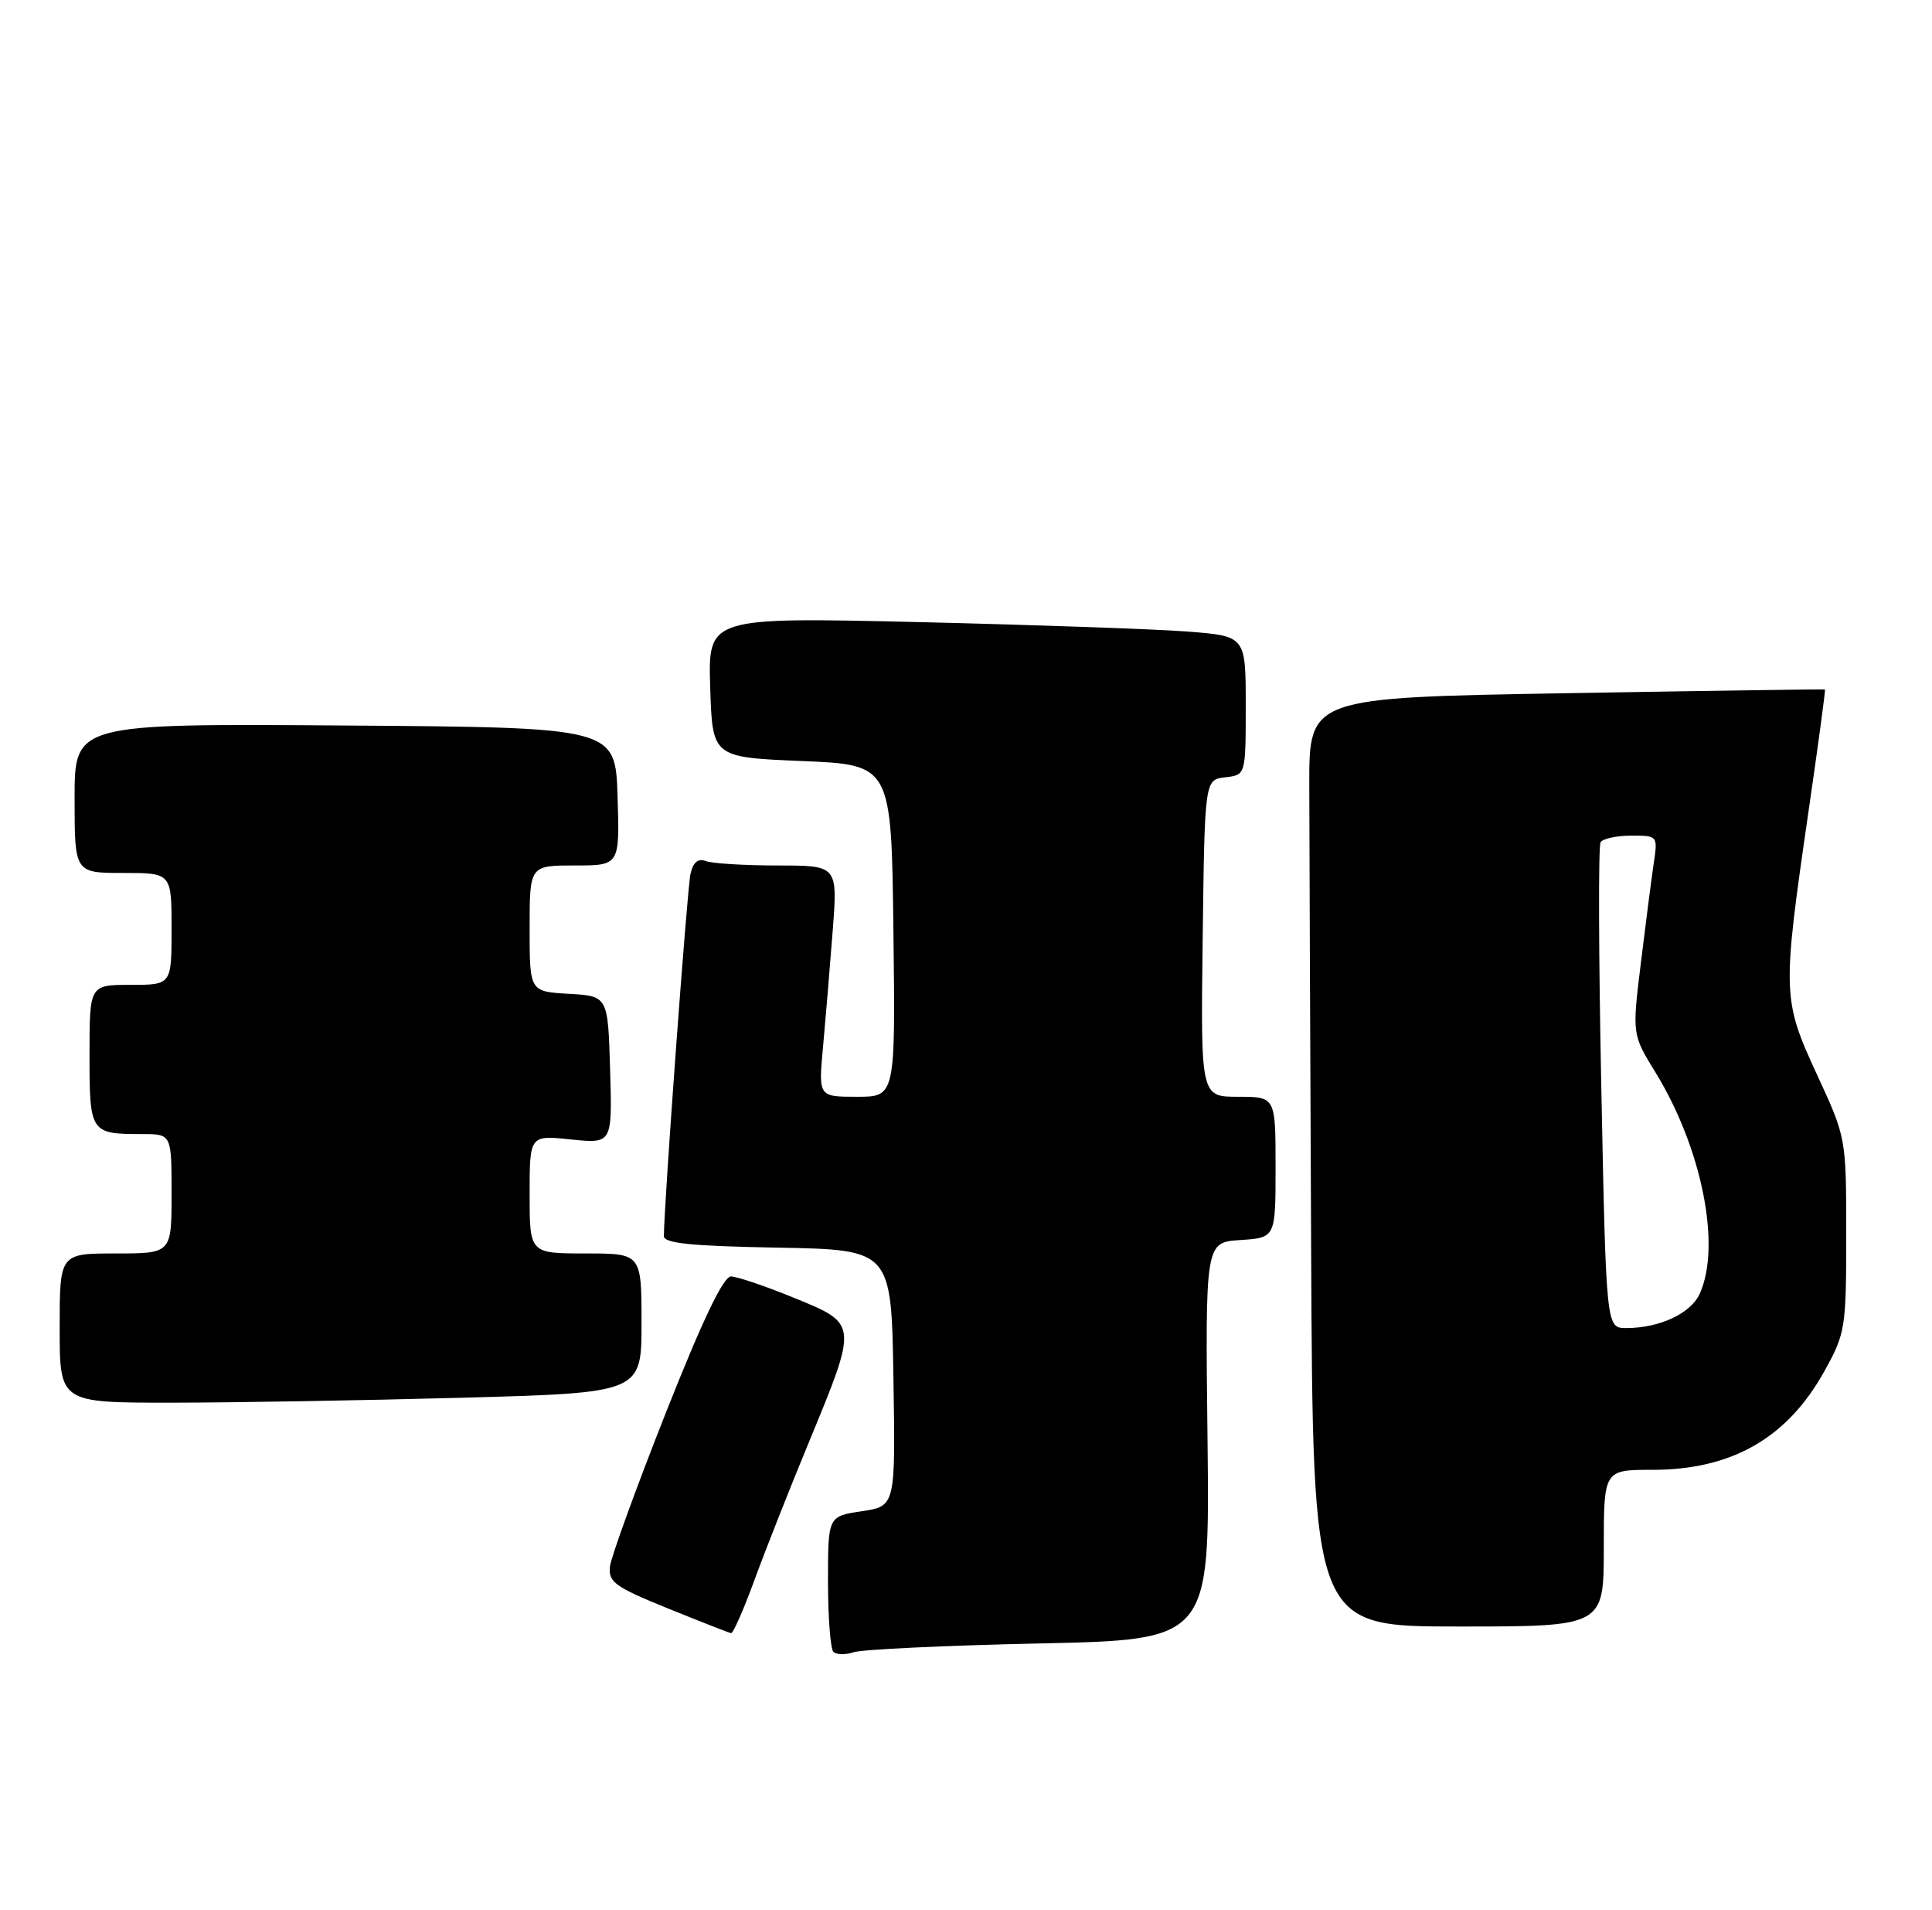 <?xml version="1.0" encoding="UTF-8" standalone="no"?>
<!DOCTYPE svg PUBLIC "-//W3C//DTD SVG 1.1//EN" "http://www.w3.org/Graphics/SVG/1.1/DTD/svg11.dtd" >
<svg xmlns="http://www.w3.org/2000/svg" xmlns:xlink="http://www.w3.org/1999/xlink" version="1.1" viewBox="0 0 259 256">
 <g >
 <path fill="currentColor"
d=" M 139.34 220.27 C 162.18 219.78 162.18 219.78 161.88 193.14 C 161.57 166.50 161.57 166.50 166.29 166.20 C 171.00 165.89 171.00 165.89 171.00 156.45 C 171.00 147.00 171.00 147.00 165.98 147.00 C 160.96 147.00 160.96 147.00 161.23 125.75 C 161.50 104.50 161.50 104.50 164.25 104.18 C 167.00 103.87 167.00 103.87 167.00 94.56 C 167.00 85.26 167.00 85.26 159.25 84.65 C 154.99 84.32 138.77 83.75 123.21 83.38 C 94.92 82.72 94.92 82.72 95.21 92.11 C 95.50 101.50 95.50 101.50 107.50 102.00 C 119.50 102.50 119.50 102.50 119.77 124.75 C 120.04 147.00 120.04 147.00 114.88 147.00 C 109.71 147.00 109.71 147.00 110.34 140.25 C 110.68 136.54 111.26 129.56 111.63 124.75 C 112.30 116.00 112.30 116.00 104.23 116.00 C 99.79 116.00 95.47 115.73 94.62 115.41 C 93.57 115.01 92.92 115.56 92.56 117.16 C 92.12 119.11 89.00 161.62 89.00 165.67 C 89.00 166.64 92.66 167.01 104.25 167.22 C 119.50 167.50 119.50 167.50 119.77 184.69 C 120.05 201.87 120.05 201.87 115.52 202.55 C 111.00 203.23 111.00 203.23 111.00 211.95 C 111.00 216.74 111.33 220.99 111.72 221.39 C 112.12 221.79 113.36 221.81 114.47 221.44 C 115.59 221.07 126.78 220.54 139.34 220.27 Z  M 101.15 211.75 C 102.61 207.76 105.90 199.42 108.47 193.22 C 115.02 177.36 115.03 177.45 106.50 173.97 C 102.65 172.39 98.83 171.10 98.00 171.08 C 96.98 171.07 94.19 176.90 89.27 189.33 C 85.30 199.37 81.93 208.65 81.77 209.95 C 81.53 212.04 82.43 212.69 89.50 215.56 C 93.90 217.34 97.72 218.84 98.00 218.89 C 98.28 218.95 99.69 215.73 101.15 211.75 Z  M 215.00 207.50 C 215.00 197.00 215.00 197.00 221.53 197.00 C 232.18 197.00 239.62 192.73 244.59 183.75 C 247.39 178.71 247.50 177.99 247.50 165.50 C 247.50 152.50 247.50 152.50 243.57 144.00 C 238.94 133.98 238.91 133.11 242.41 109.00 C 243.73 99.92 244.74 92.46 244.65 92.41 C 244.57 92.36 228.97 92.58 210.00 92.91 C 175.50 93.50 175.50 93.50 175.52 105.25 C 175.53 111.71 175.64 139.72 175.77 167.50 C 176.00 218.00 176.00 218.00 195.50 218.00 C 215.00 218.00 215.00 218.00 215.00 207.50 Z  M 61.84 187.34 C 86.00 186.68 86.00 186.68 86.00 177.34 C 86.00 168.00 86.00 168.00 78.50 168.00 C 71.00 168.00 71.00 168.00 71.00 160.07 C 71.00 152.14 71.00 152.14 76.54 152.72 C 82.08 153.29 82.08 153.29 81.79 143.39 C 81.50 133.50 81.50 133.50 76.25 133.20 C 71.00 132.90 71.00 132.90 71.00 124.45 C 71.00 116.00 71.00 116.00 77.04 116.00 C 83.08 116.00 83.08 116.00 82.79 106.75 C 82.50 97.50 82.50 97.50 46.25 97.24 C 10.00 96.98 10.00 96.98 10.00 106.99 C 10.00 117.00 10.00 117.00 16.50 117.00 C 23.00 117.00 23.00 117.00 23.00 124.50 C 23.00 132.00 23.00 132.00 17.50 132.00 C 12.00 132.00 12.00 132.00 12.00 141.39 C 12.00 151.85 12.10 152.00 19.08 152.00 C 23.00 152.00 23.00 152.00 23.00 160.00 C 23.00 168.00 23.00 168.00 15.50 168.00 C 8.00 168.00 8.00 168.00 8.00 178.00 C 8.00 188.00 8.00 188.00 22.84 188.00 C 31.00 188.00 48.55 187.70 61.84 187.34 Z  M 214.67 145.89 C 214.31 128.24 214.26 113.39 214.57 112.89 C 214.87 112.40 216.72 112.00 218.69 112.00 C 222.24 112.00 222.25 112.01 221.69 115.75 C 221.39 117.81 220.61 123.81 219.97 129.07 C 218.80 138.64 218.80 138.64 221.91 143.70 C 228.15 153.84 230.78 166.99 227.86 173.40 C 226.66 176.05 222.47 178.00 218.01 178.00 C 215.32 178.00 215.32 178.00 214.67 145.89 Z "/>
</g>
</svg>